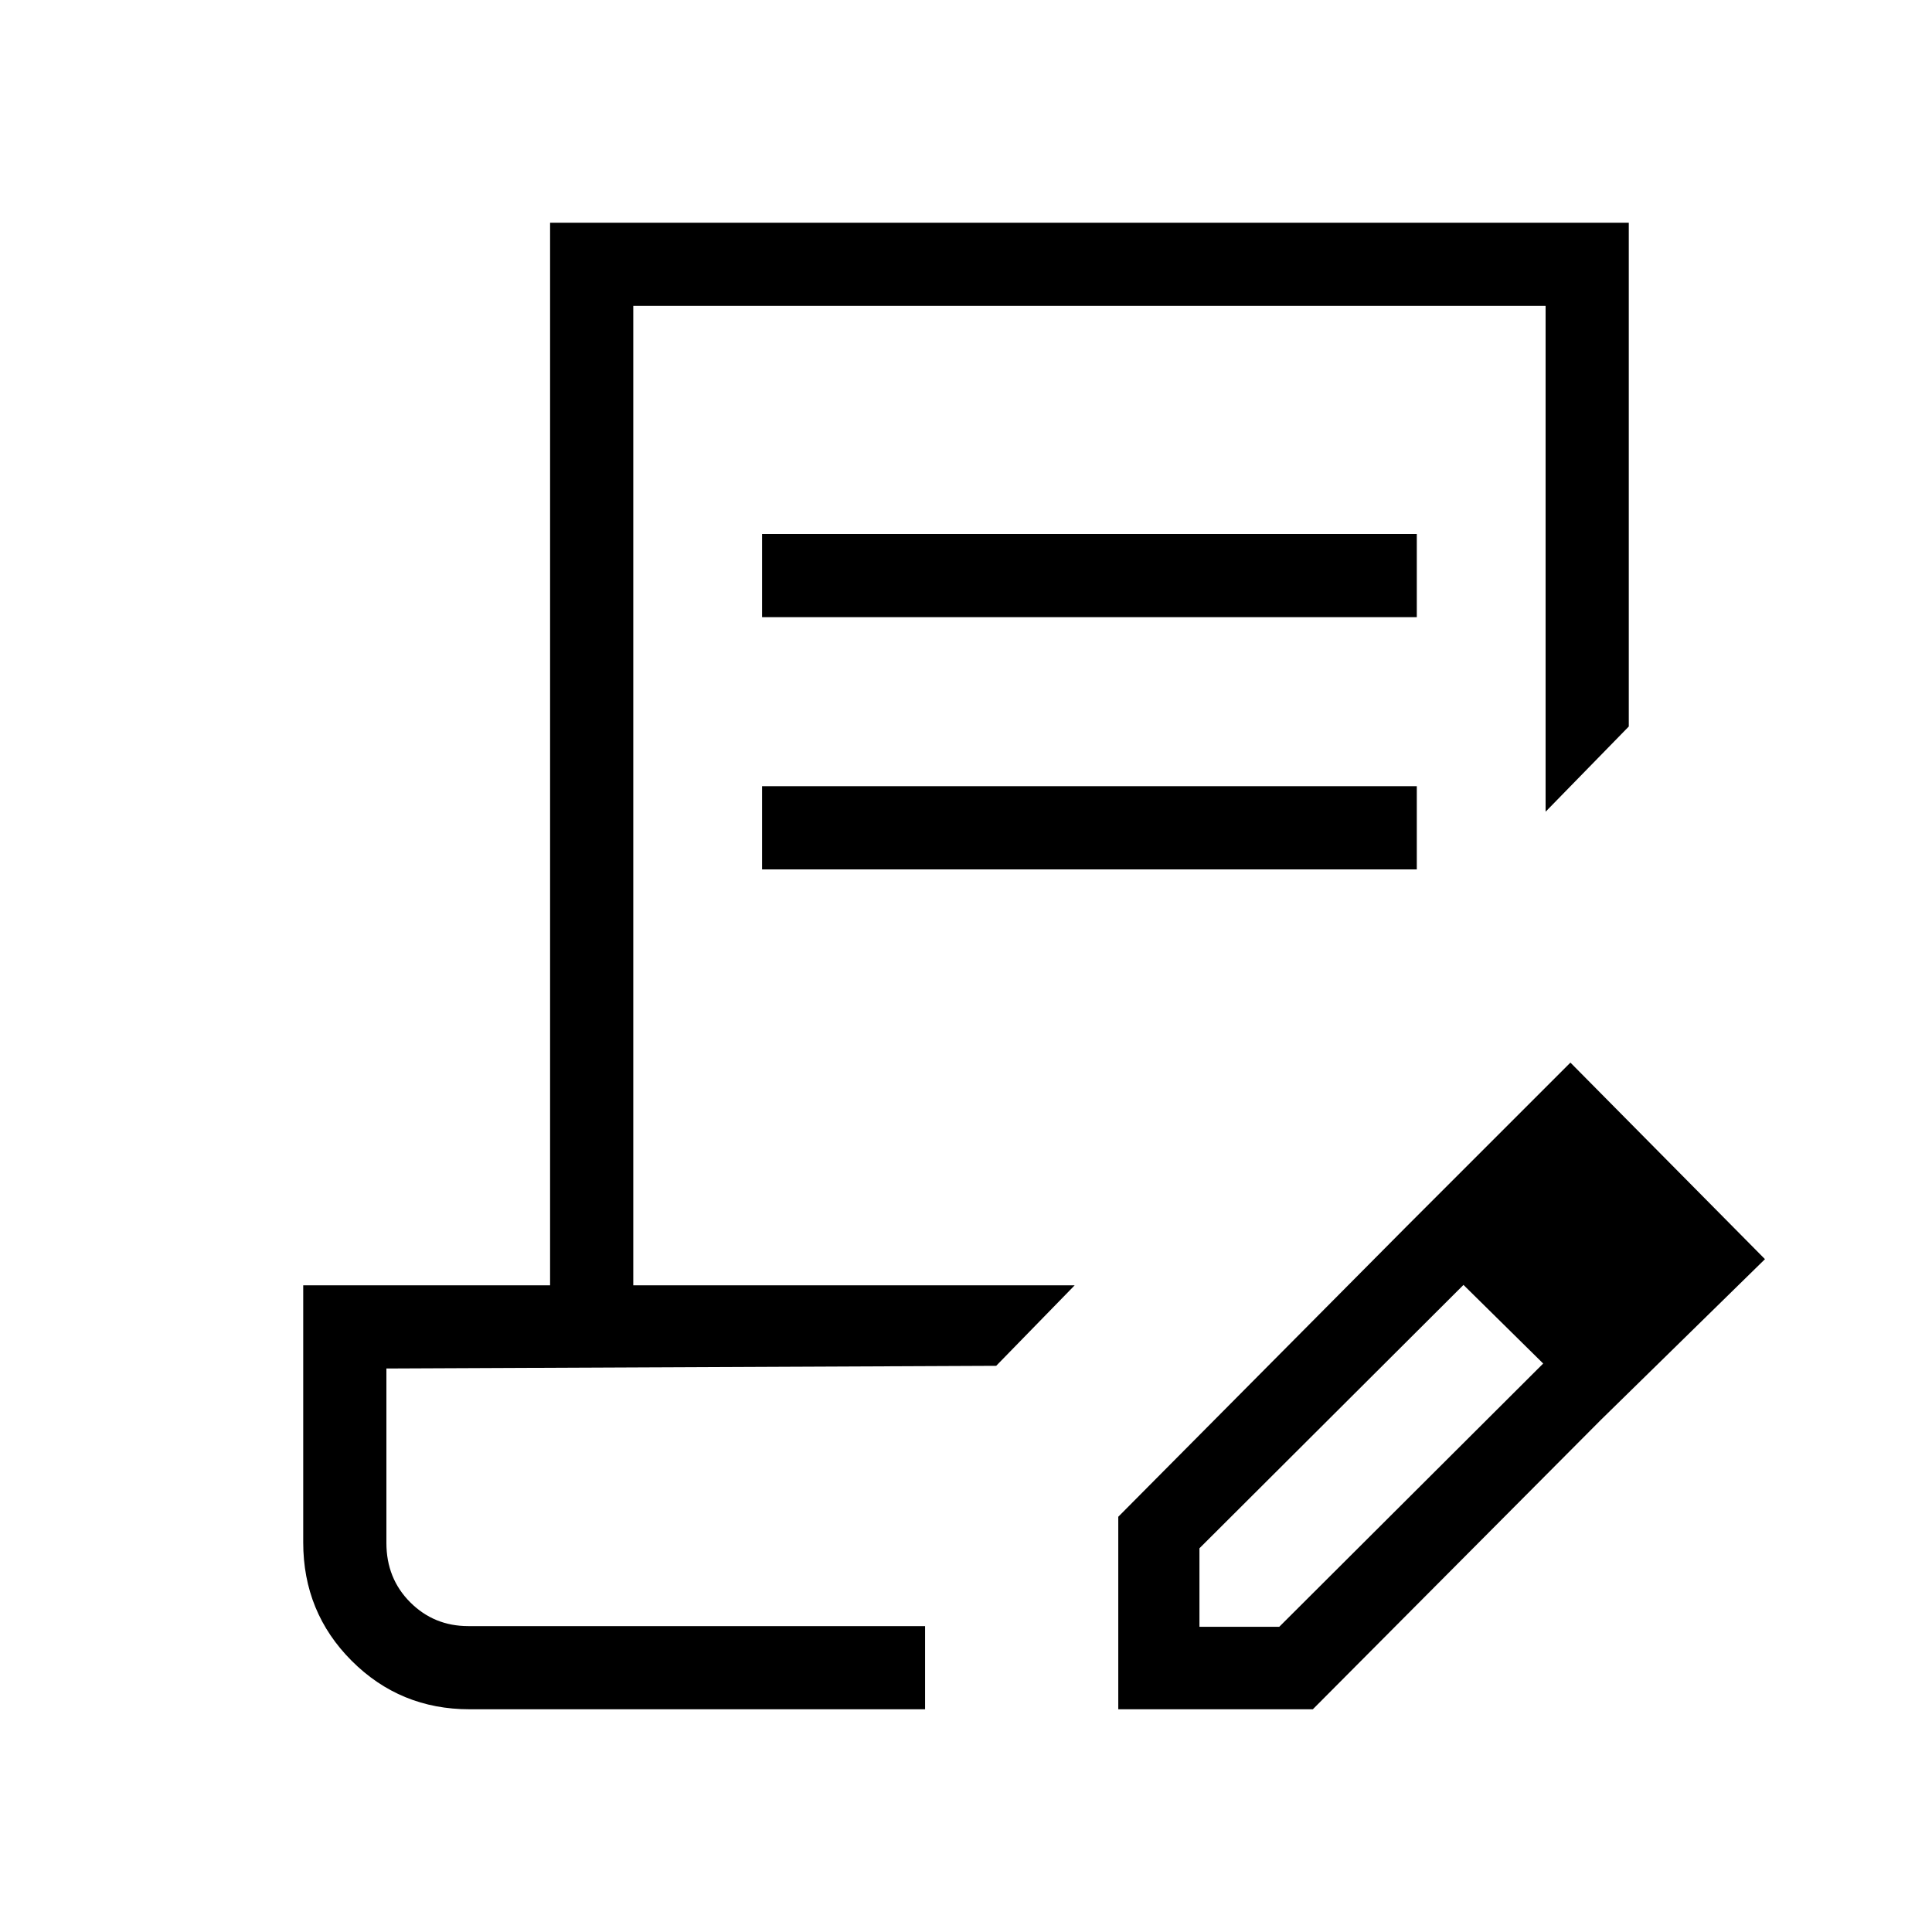 <svg xmlns="http://www.w3.org/2000/svg" height="40" viewBox="0 -960 960 960" width="40"><path d="M233.333-110.667q-34.5 0-58.583-24.083t-24.083-58.858v-127.725h122.667v-528h535.999v250.334L768-556.666V-808H314.667v486.667H534l-38.999 40L192-280v86.667q0 17.666 11.833 29.5Q215.667-152 232.667-152h227v41.333H233.333Zm322.334 0v-95.666L698.334-350 728-322.334 596-190.667v39h39.667l131.333-131 28.333 28.333-143 143.667h-96.666Zm239.666-143.667L698.334-350l82-82L877-334.334l-81.667 80ZM378.667-653.333v-41.333H704v41.333H378.667Zm0 125.333v-41.333H704V-528H378.667Zm81 376H192h267.667Z"/></svg>